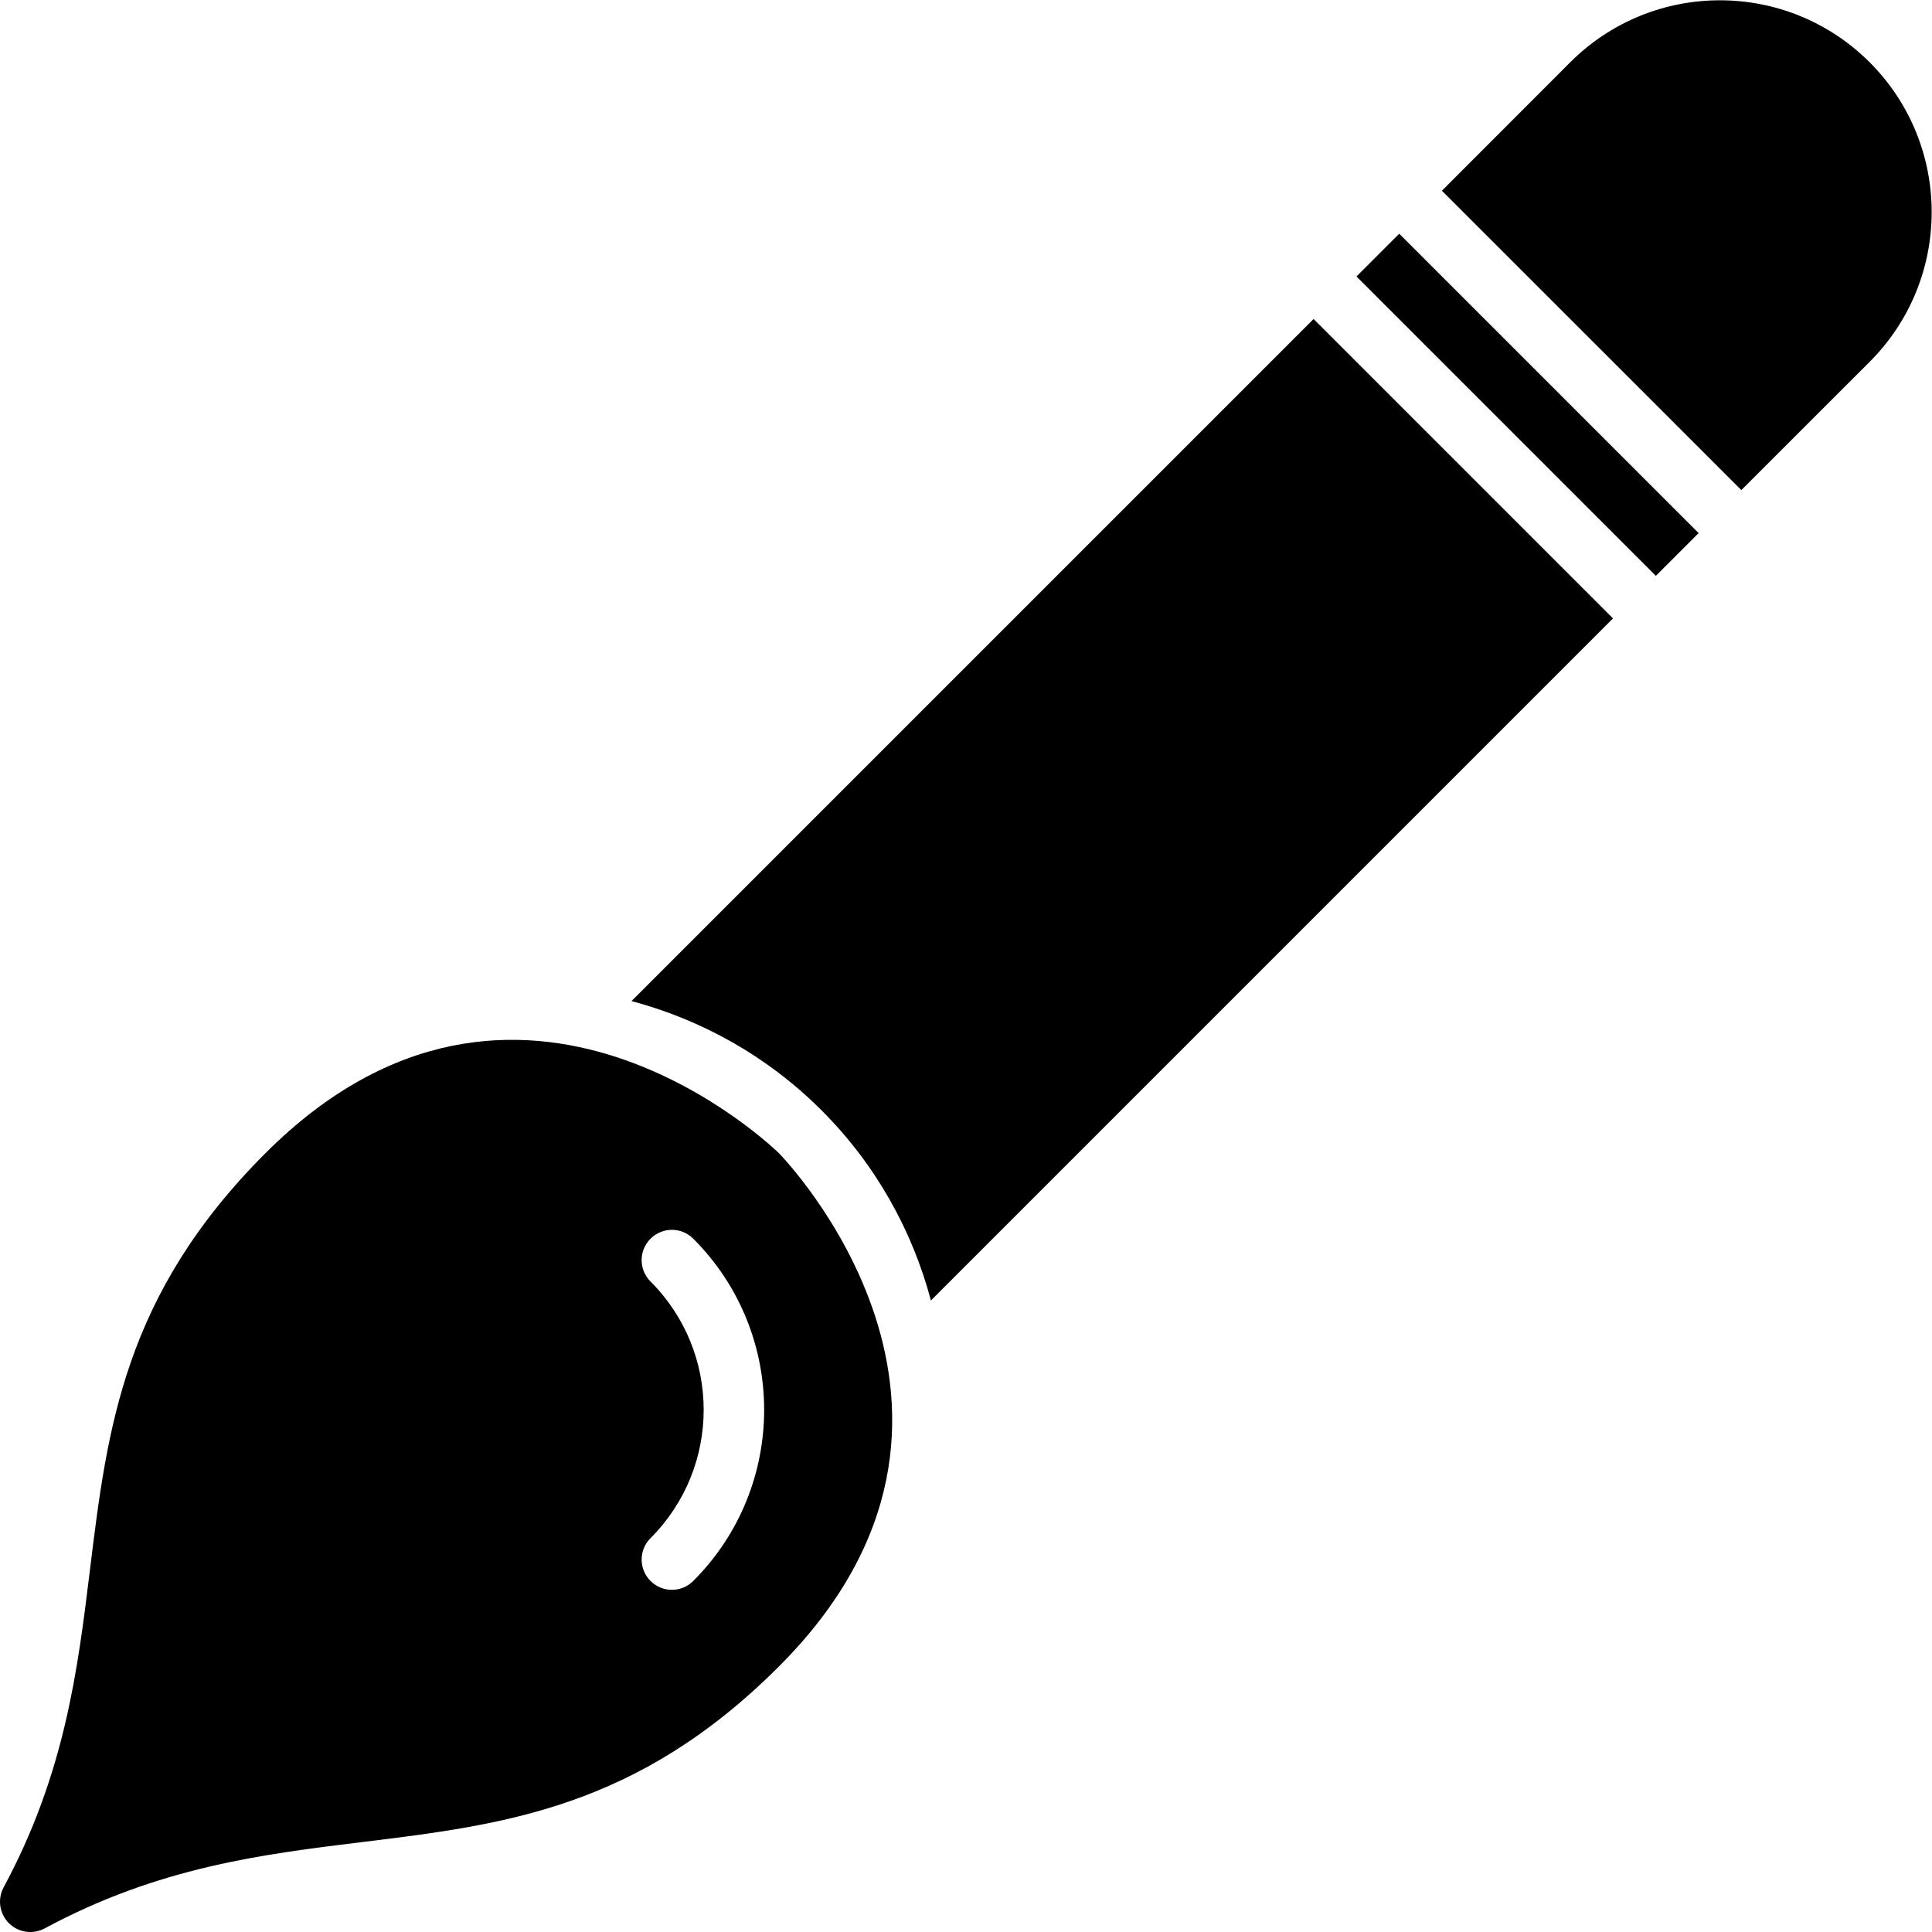 <?xml version="1.0" encoding="utf-8"?>

<!DOCTYPE svg PUBLIC "-//W3C//DTD SVG 1.0//EN" "http://www.w3.org/TR/2001/REC-SVG-20010904/DTD/svg10.dtd">
<svg version="1.0" id="Layer_1" xmlns="http://www.w3.org/2000/svg" xmlns:xlink="http://www.w3.org/1999/xlink"
     viewBox="0 0 64 64" enable-background="new 0 0 64 64" xml:space="preserve">
<g>
	<path fill="currentColor" d="M61.935,2.064c-2.739-2.739-7.181-2.739-9.92,0l-4.25,4.254l9.919,9.917l4.251-4.249
		C64.674,9.246,64.674,4.805,61.935,2.064z"/>

		<rect x="43.585" y="12.4" transform="matrix(-0.707 -0.707 0.707 -0.707 76.901 58.657)" fill="currentColor" width="14.028" height="2.003"/>
	<path fill="currentColor" d="M20.919,33.162c2.307,0.614,4.489,1.813,6.298,3.621c1.808,1.809,3.007,3.992,3.621,6.297l22.594-22.594
		l-9.918-9.918L20.919,33.162z"/>
	<path fill="currentColor" d="M8.795,38.199c-4.701,4.702-5.241,9.118-5.814,13.796c-0.406,3.318-0.827,6.751-2.861,10.527
		c-0.21,0.391-0.139,0.872,0.174,1.185s0.794,0.383,1.185,0.174c3.776-2.034,7.209-2.455,10.527-2.861
		c4.677-0.573,9.094-1.113,13.796-5.815c8.403-8.403,0.084-16.919,0-17.005C25.715,38.115,17.2,29.796,8.795,38.199z M22.966,52.371
		c-0.392,0.392-1.025,0.392-1.417,0s-0.392-1.025,0-1.417c2.348-2.349,2.348-6.155,0-8.503c-0.392-0.393-0.392-1.025,0-1.417
		s1.025-0.392,1.417,0C26.096,44.164,26.096,49.241,22.966,52.371z"/>
</g>
</svg>
